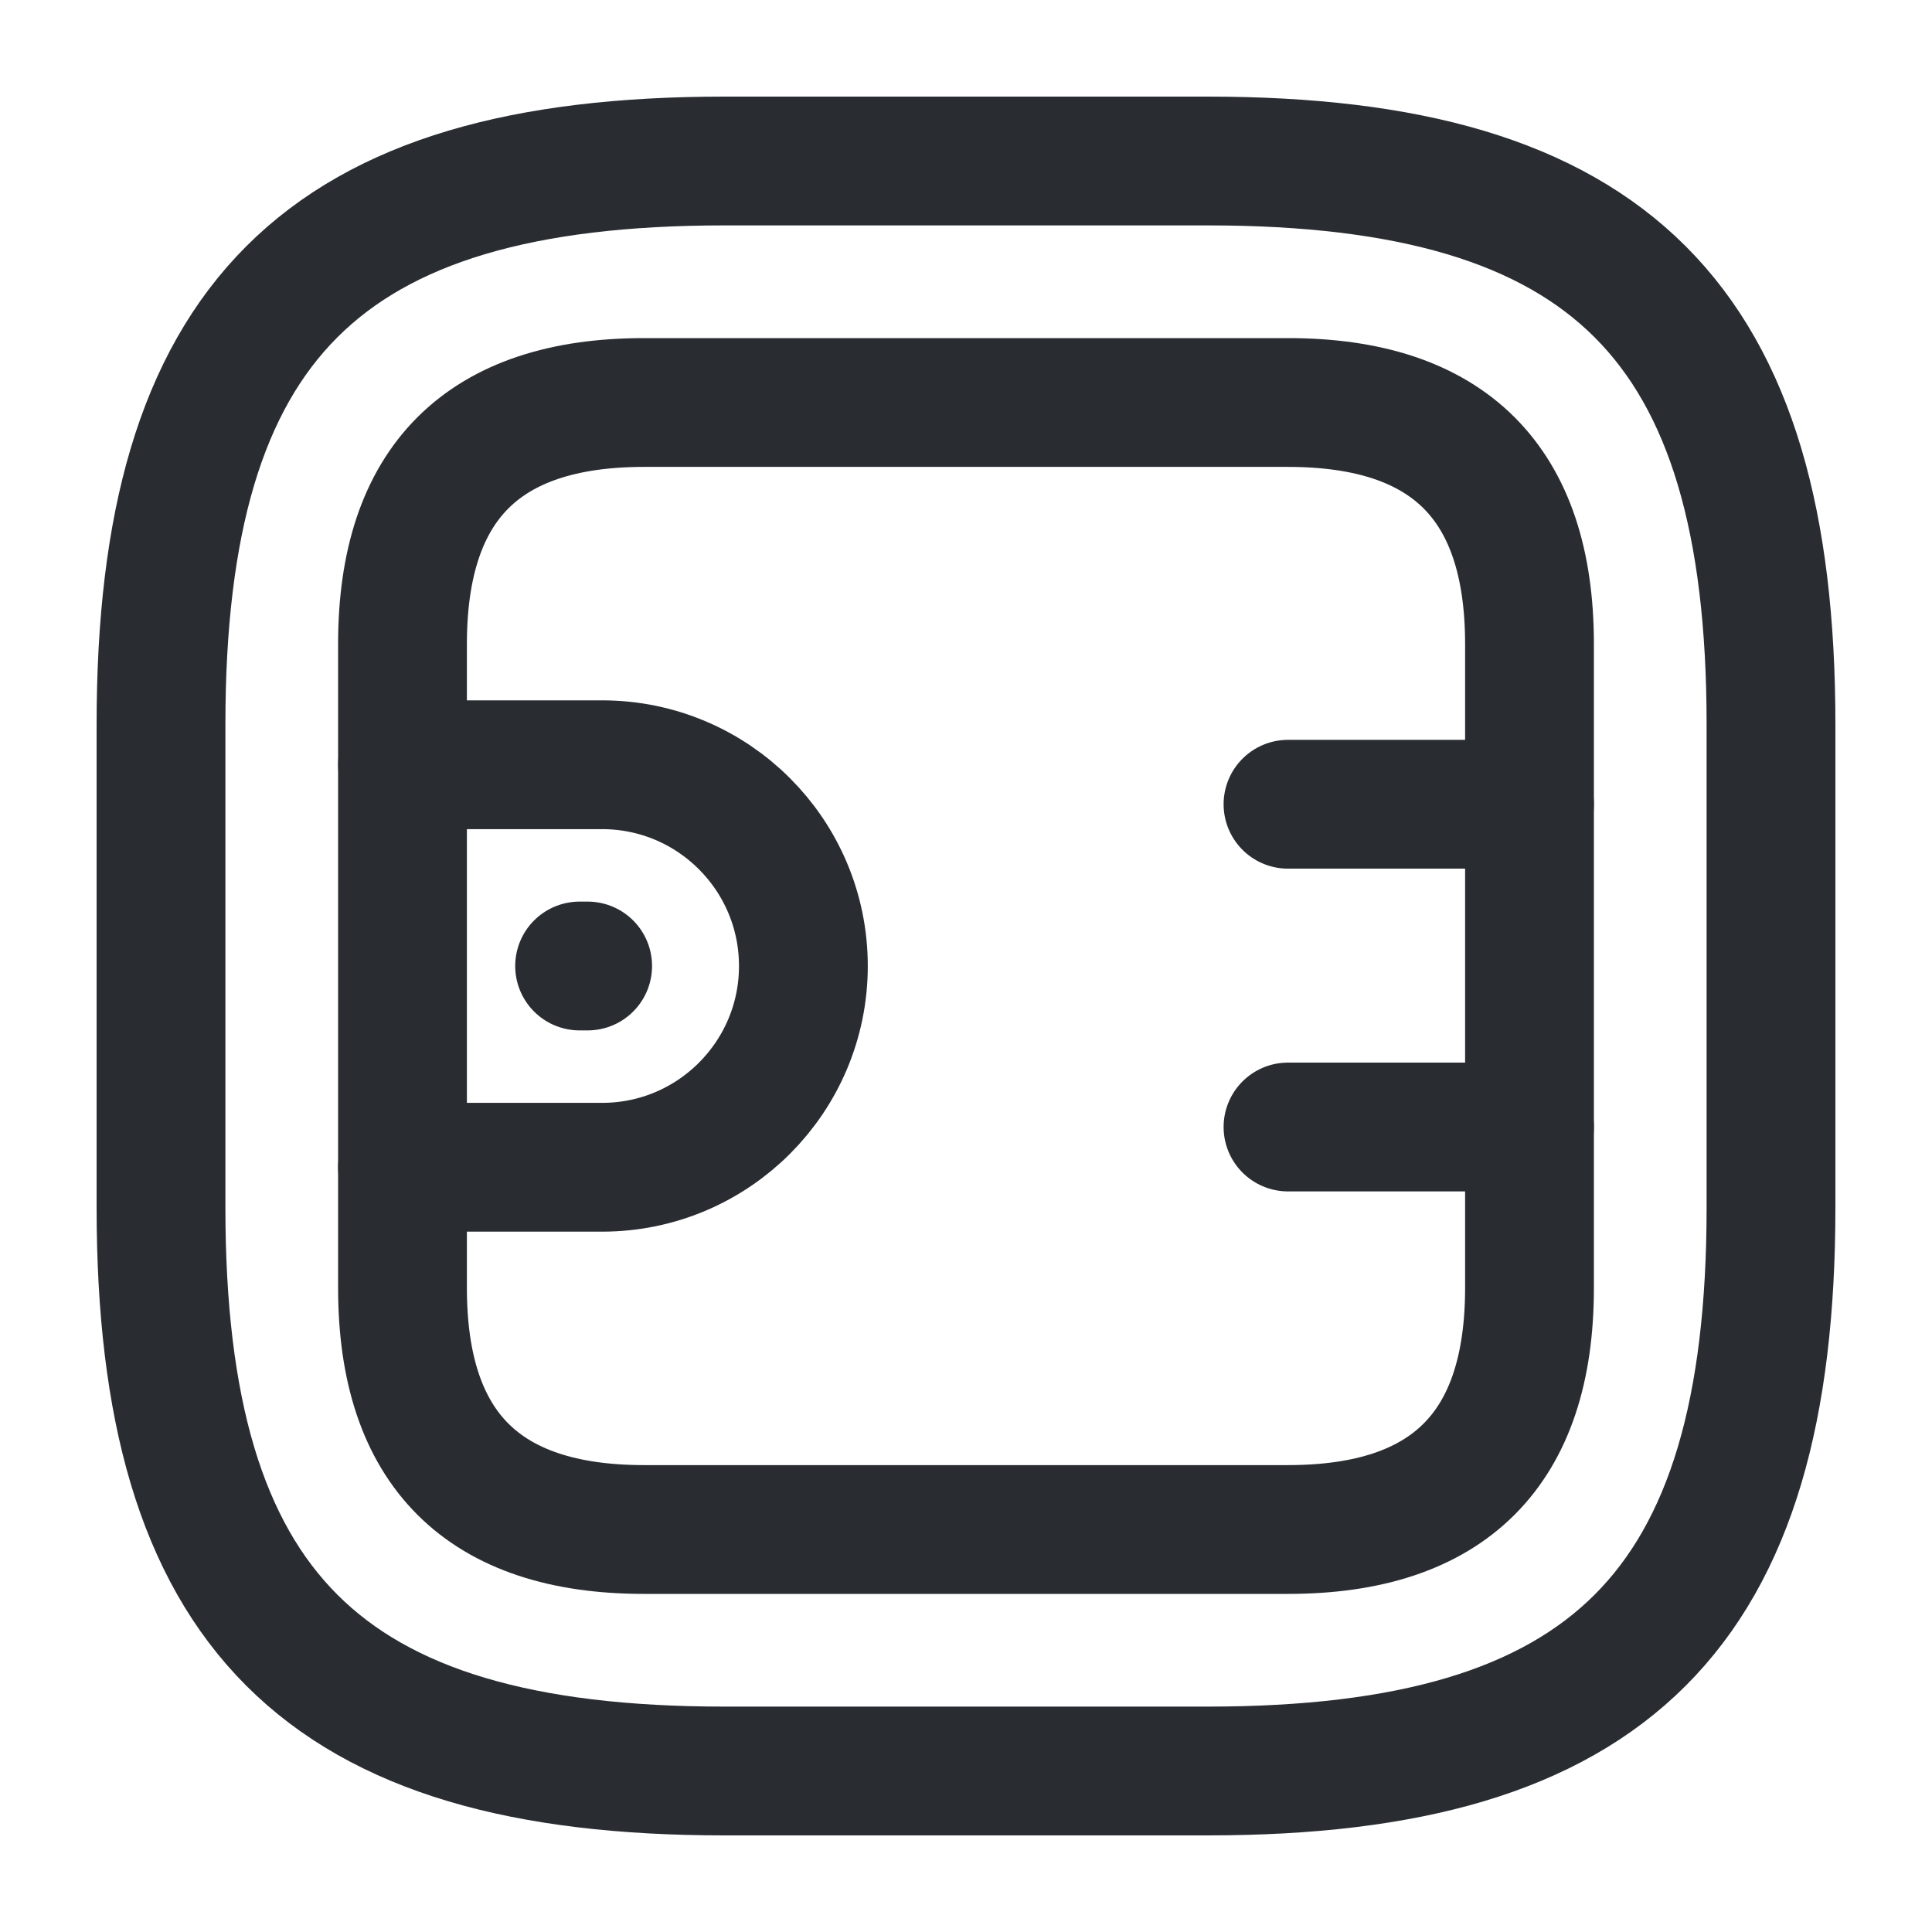 <svg width="18" height="18" viewBox="0 0 18 18" fill="none" xmlns="http://www.w3.org/2000/svg">
<path d="M6.75 16.5H11.25C15 16.5 16.5 15 16.5 11.25V6.75C16.5 3 15 1.5 11.25 1.5H6.75C3 1.5 1.5 3 1.5 6.75V11.25C1.5 15 3 16.5 6.75 16.5Z" stroke="#292D32" stroke-width="1.2" stroke-linecap="round" stroke-linejoin="round"/>
<path d="M6 14.25H12C13.5 14.25 14.25 13.5 14.25 12V6C14.25 4.5 13.5 3.75 12 3.75H6C4.5 3.75 3.75 4.5 3.75 6V12C3.75 13.5 4.5 14.25 6 14.25Z" stroke="#292D32" stroke-width="1.2" stroke-linecap="round" stroke-linejoin="round"/>
<path d="M3.75 7.125H5.61C6.645 7.125 7.485 7.965 7.485 9C7.485 10.035 6.645 10.875 5.61 10.875H3.75" stroke="#292D32" stroke-width="1.2" stroke-linecap="round" stroke-linejoin="round"/>
<path d="M14.25 7.493H12" stroke="#292D32" stroke-width="1.2" stroke-linecap="round" stroke-linejoin="round"/>
<path d="M14.25 10.5H12" stroke="#292D32" stroke-width="1.2" stroke-linecap="round" stroke-linejoin="round"/>
<path d="M5.4 9H5.475" stroke="#292D32" stroke-width="1.2" stroke-miterlimit="10" stroke-linecap="round" stroke-linejoin="round"/>
</svg>
